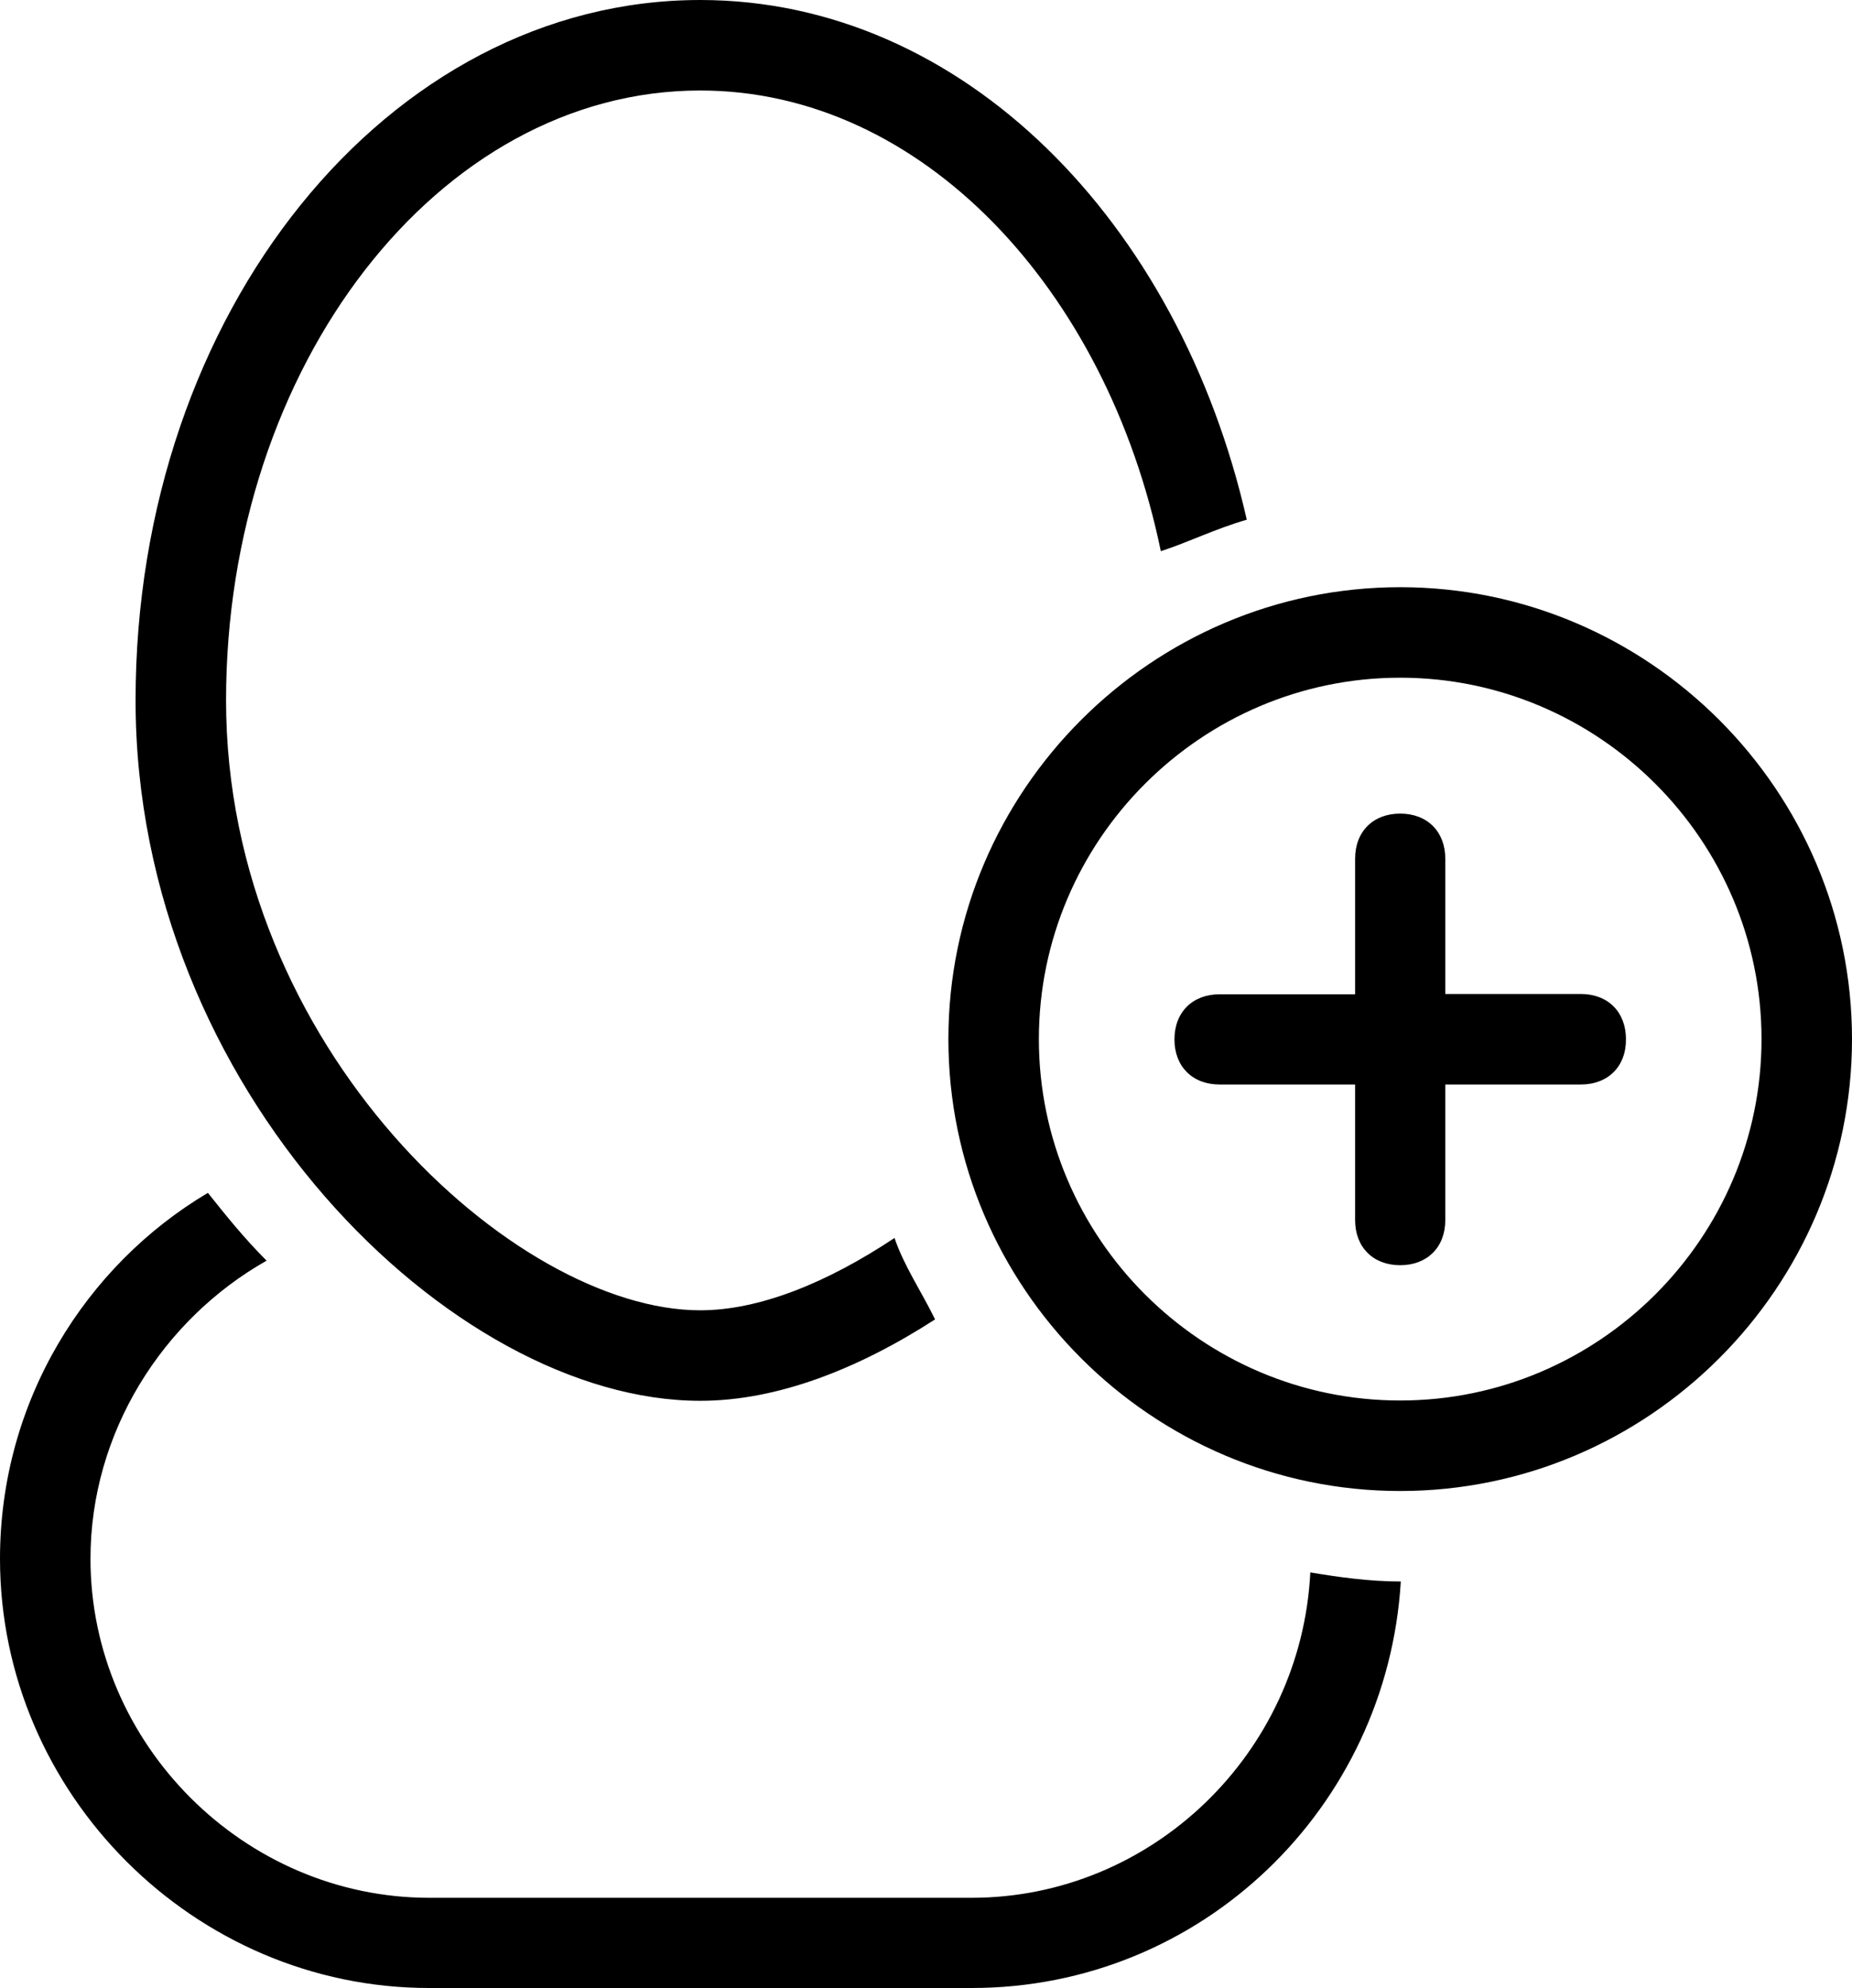 <?xml version="1.0" encoding="utf-8"?>
<!-- Generator: Adobe Illustrator 18.0.0, SVG Export Plug-In . SVG Version: 6.00 Build 0)  -->
<!DOCTYPE svg PUBLIC "-//W3C//DTD SVG 1.1//EN" "http://www.w3.org/Graphics/SVG/1.1/DTD/svg11.dtd">
<svg version="1.1" id="Layer_1" xmlns="http://www.w3.org/2000/svg" xmlns:xlink="http://www.w3.org/1999/xlink" x="0px" y="0px"
	 viewBox="0 270.4 612 656.8" enable-background="new 0 270.4 612 656.8" xml:space="preserve">
<path d="M462.7,763c-82.1,0-149.3-67.2-149.3-149.3s67.2-149.3,149.3-149.3S612,531.6,612,613.7S544.8,763,462.7,763z M462.7,494.3
	c-65.7,0-119.4,53.7-119.4,119.4S397,733.1,462.7,733.1s119.4-53.7,119.4-119.4S528.4,494.3,462.7,494.3z M522.4,628.7h-44.8v44.8
	c0,9-6,14.9-14.9,14.9c-9,0-14.9-6-14.9-14.9v-44.8H403c-9,0-14.9-6-14.9-14.9c0-9,6-14.9,14.9-14.9h44.8v-44.8
	c0-9,6-14.9,14.9-14.9c9,0,14.9,6,14.9,14.9v44.7h44.8c9,0,14.9,6,14.9,14.9C537.4,622.7,531.4,628.7,522.4,628.7z M231.4,300.3
	c-86.6,0-156.7,91.1-156.7,201.5c0,114.9,95.5,201.5,156.7,201.5c19.4,0,41.8-9,64.2-23.9c3,9,9,17.9,13.4,26.9
	c-25.4,16.4-52.2,26.9-77.6,26.9c-82.1,0-186.6-103-186.6-231.4s83.6-231.4,186.6-231.4c86.6,0,158.2,73.1,180.6,171.7
	c-10.4,3-19.4,7.5-28.4,10.4C365.7,365.9,304.5,300.3,231.4,300.3z M88.1,686.9c-34.3,19.4-58.2,56.7-58.2,98.5
	c0,61.2,50.8,112,112,112H321c59.7,0,109-47.8,112-107.5c9,1.5,19.4,3,29.9,3c-4.5,74.6-65.7,134.3-141.8,134.3H141.8
	C64.2,927.2,0,863,0,785.4c0-52.2,28.4-97,68.7-120.9C74.6,671.9,80.6,679.4,88.1,686.9z"/>
</svg>
